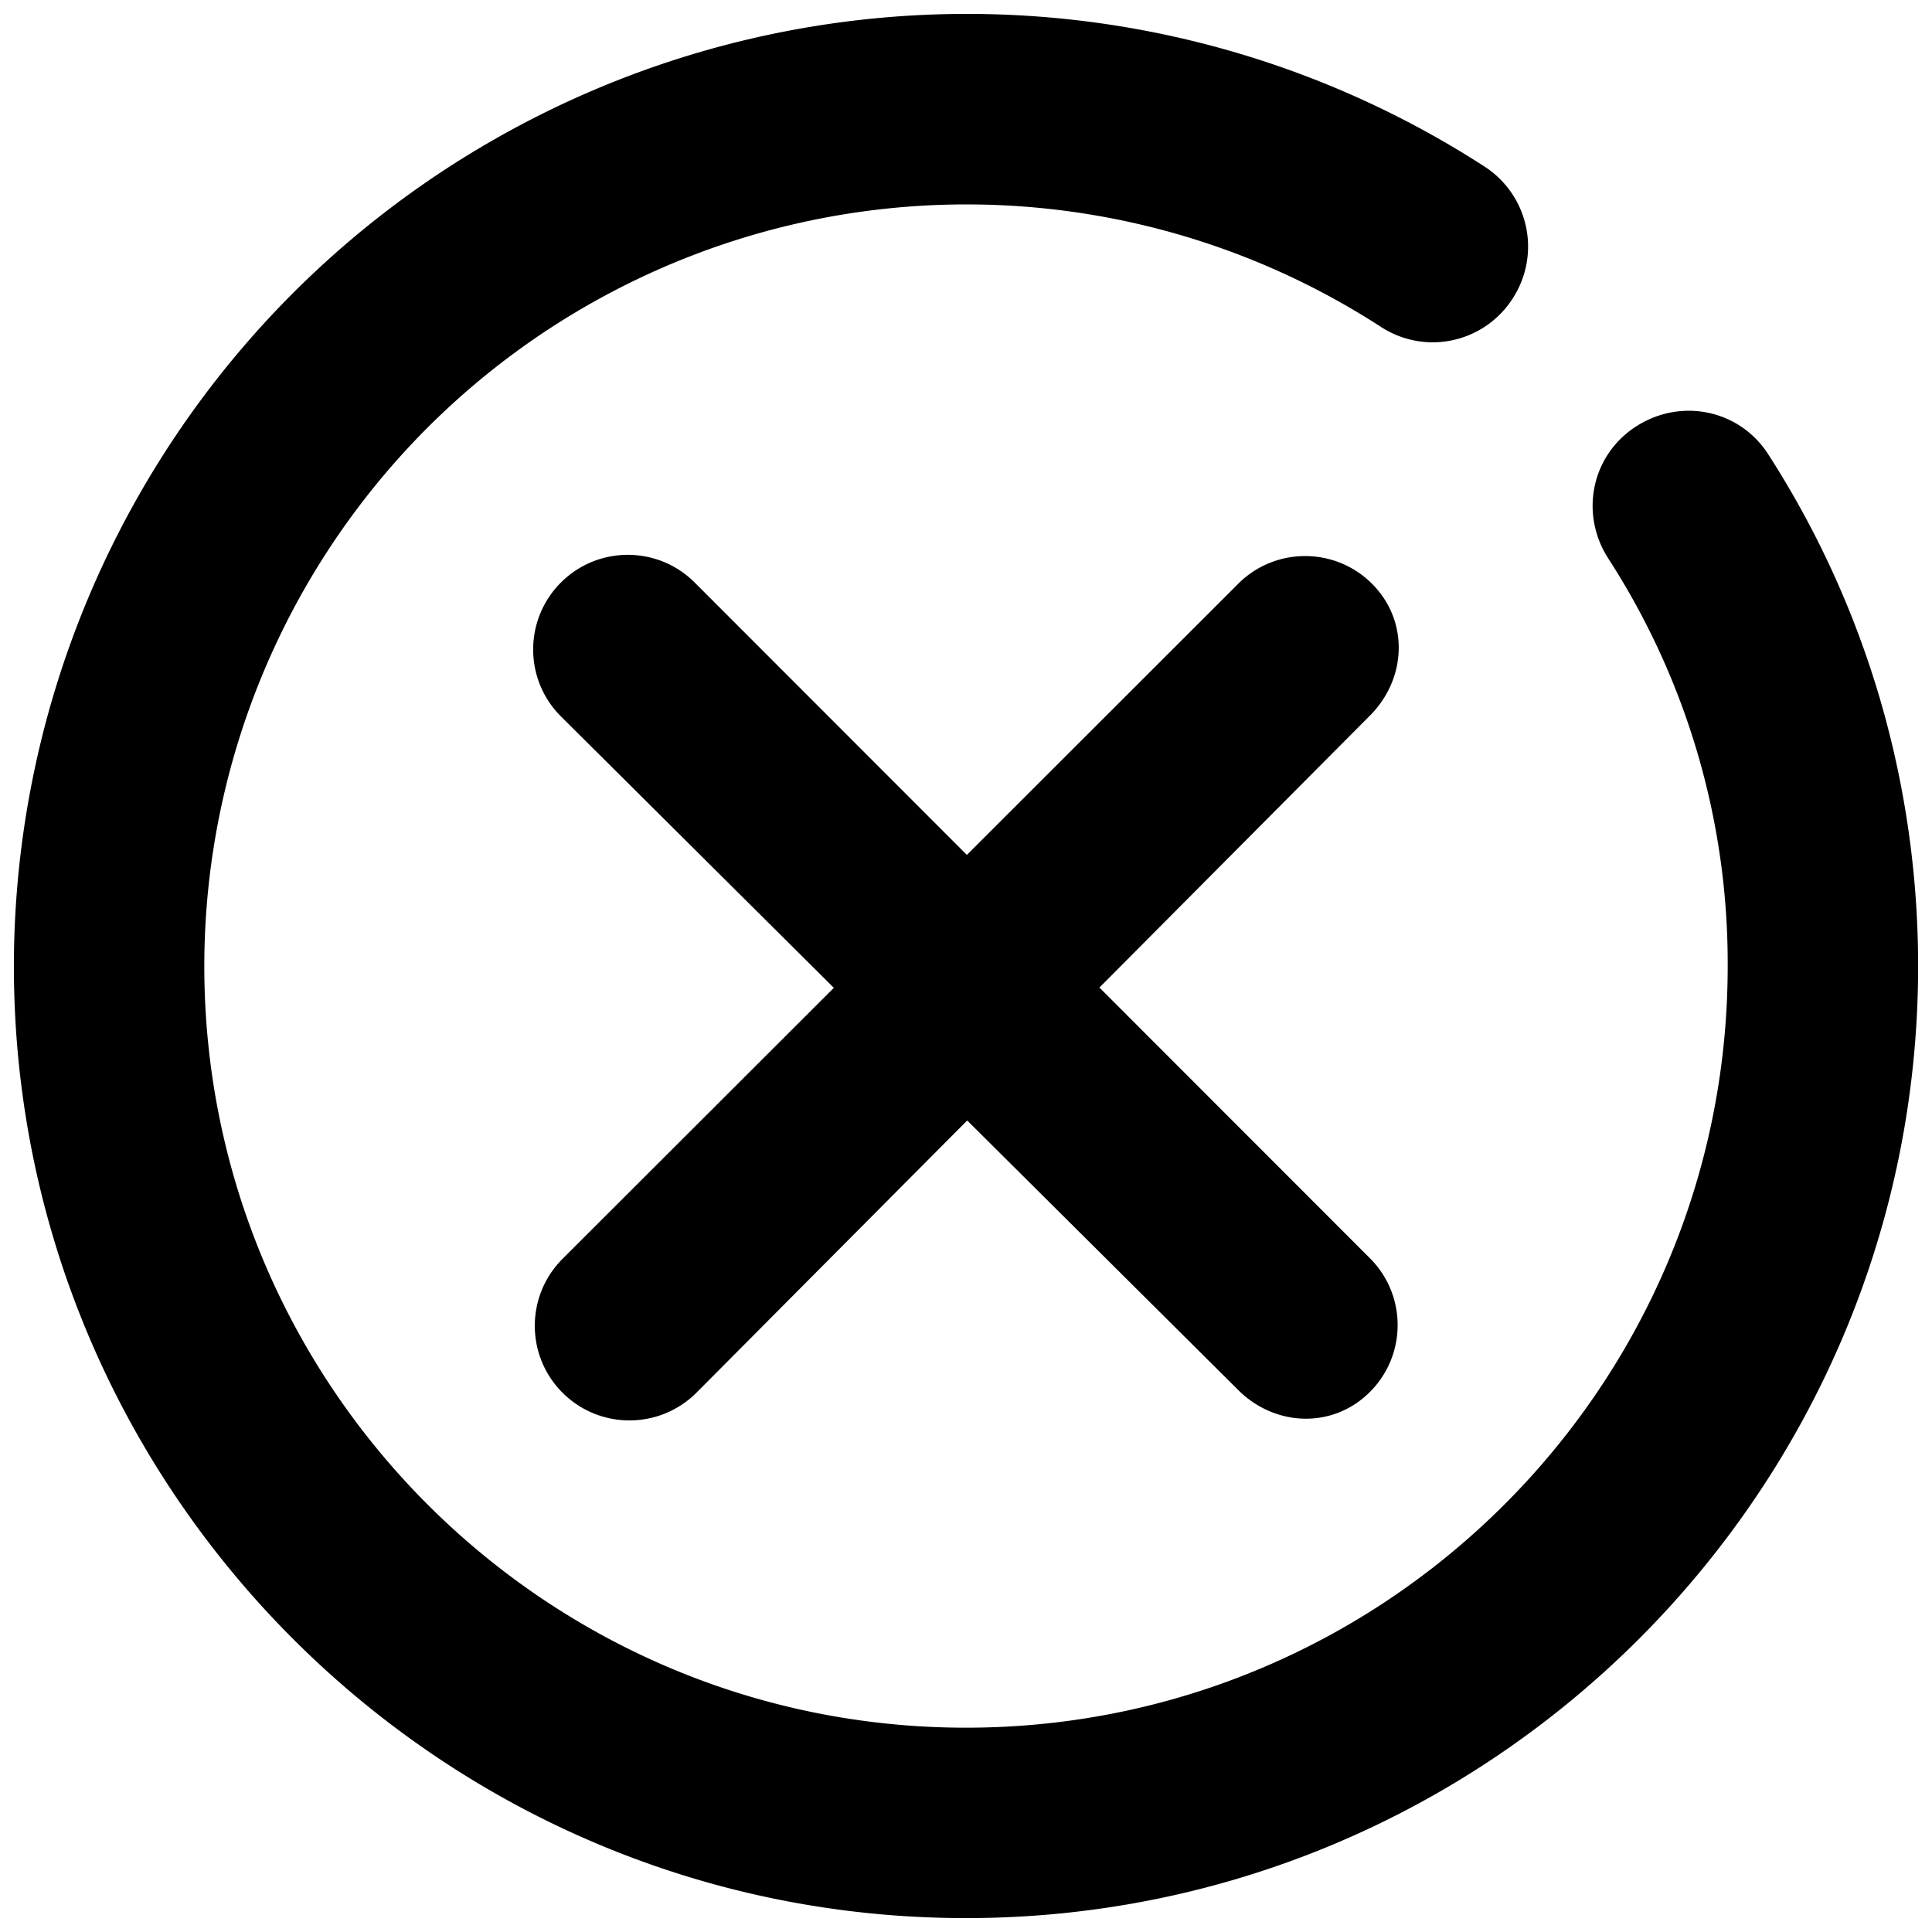 <svg viewBox="0 0 1024 1024" xmlns="http://www.w3.org/2000/svg" width="128" height="128"><path d="M937.339 240.996c-15.137-23.79-46.146-30.274-69.926-15.138-23.793 15.138-30.282 46.133-15.137 69.919a395.033 395.033 0 0 1 63.437 216.26c0 222.741-180.948 403.677-403.706 403.677-222.773 0-403.722-180.935-403.722-403.677 0.101-147.964 81.097-284.029 211.12-354.675 130.023-70.641 288.266-64.556 412.481 15.874a50.218 50.218 0 0 0 38.124 7.051 50.27 50.27 0 0 0 31.802-22.19 50.448 50.448 0 0 0 6.959-38.11 50.501 50.501 0 0 0-22.1-31.811C631.337-12.136 433.613-19.576 271.173 68.772 108.726 157.119 7.547 327.138 7.356 512.038c0 278.243 226.369 504.593 504.652 504.593 278.258 0 504.637-226.35 504.637-504.593-0.001-96.598-27.399-190.306-79.306-271.042zM727.196 309.4c-19.574-19.566-51.345-19.566-70.91 0L512.458 453.11 368.201 308.754c-19.567-19.571-51.331-19.571-70.903 0-19.613 19.615-19.613 51.374 0 70.949L441.951 523.57l-143.79 143.646c-19.61 19.617-19.61 51.383 0 70.954 19.575 19.571 51.345 19.571 70.962 0l143.518-144.291 143.597 142.815c19.575 19.571 50.255 20.694 69.828 1.087 19.613-19.571 19.613-51.337 0-70.908L582.719 523.42l143.385-144.153c19.575-19.616 20.703-50.251 1.092-69.867z"/></svg>